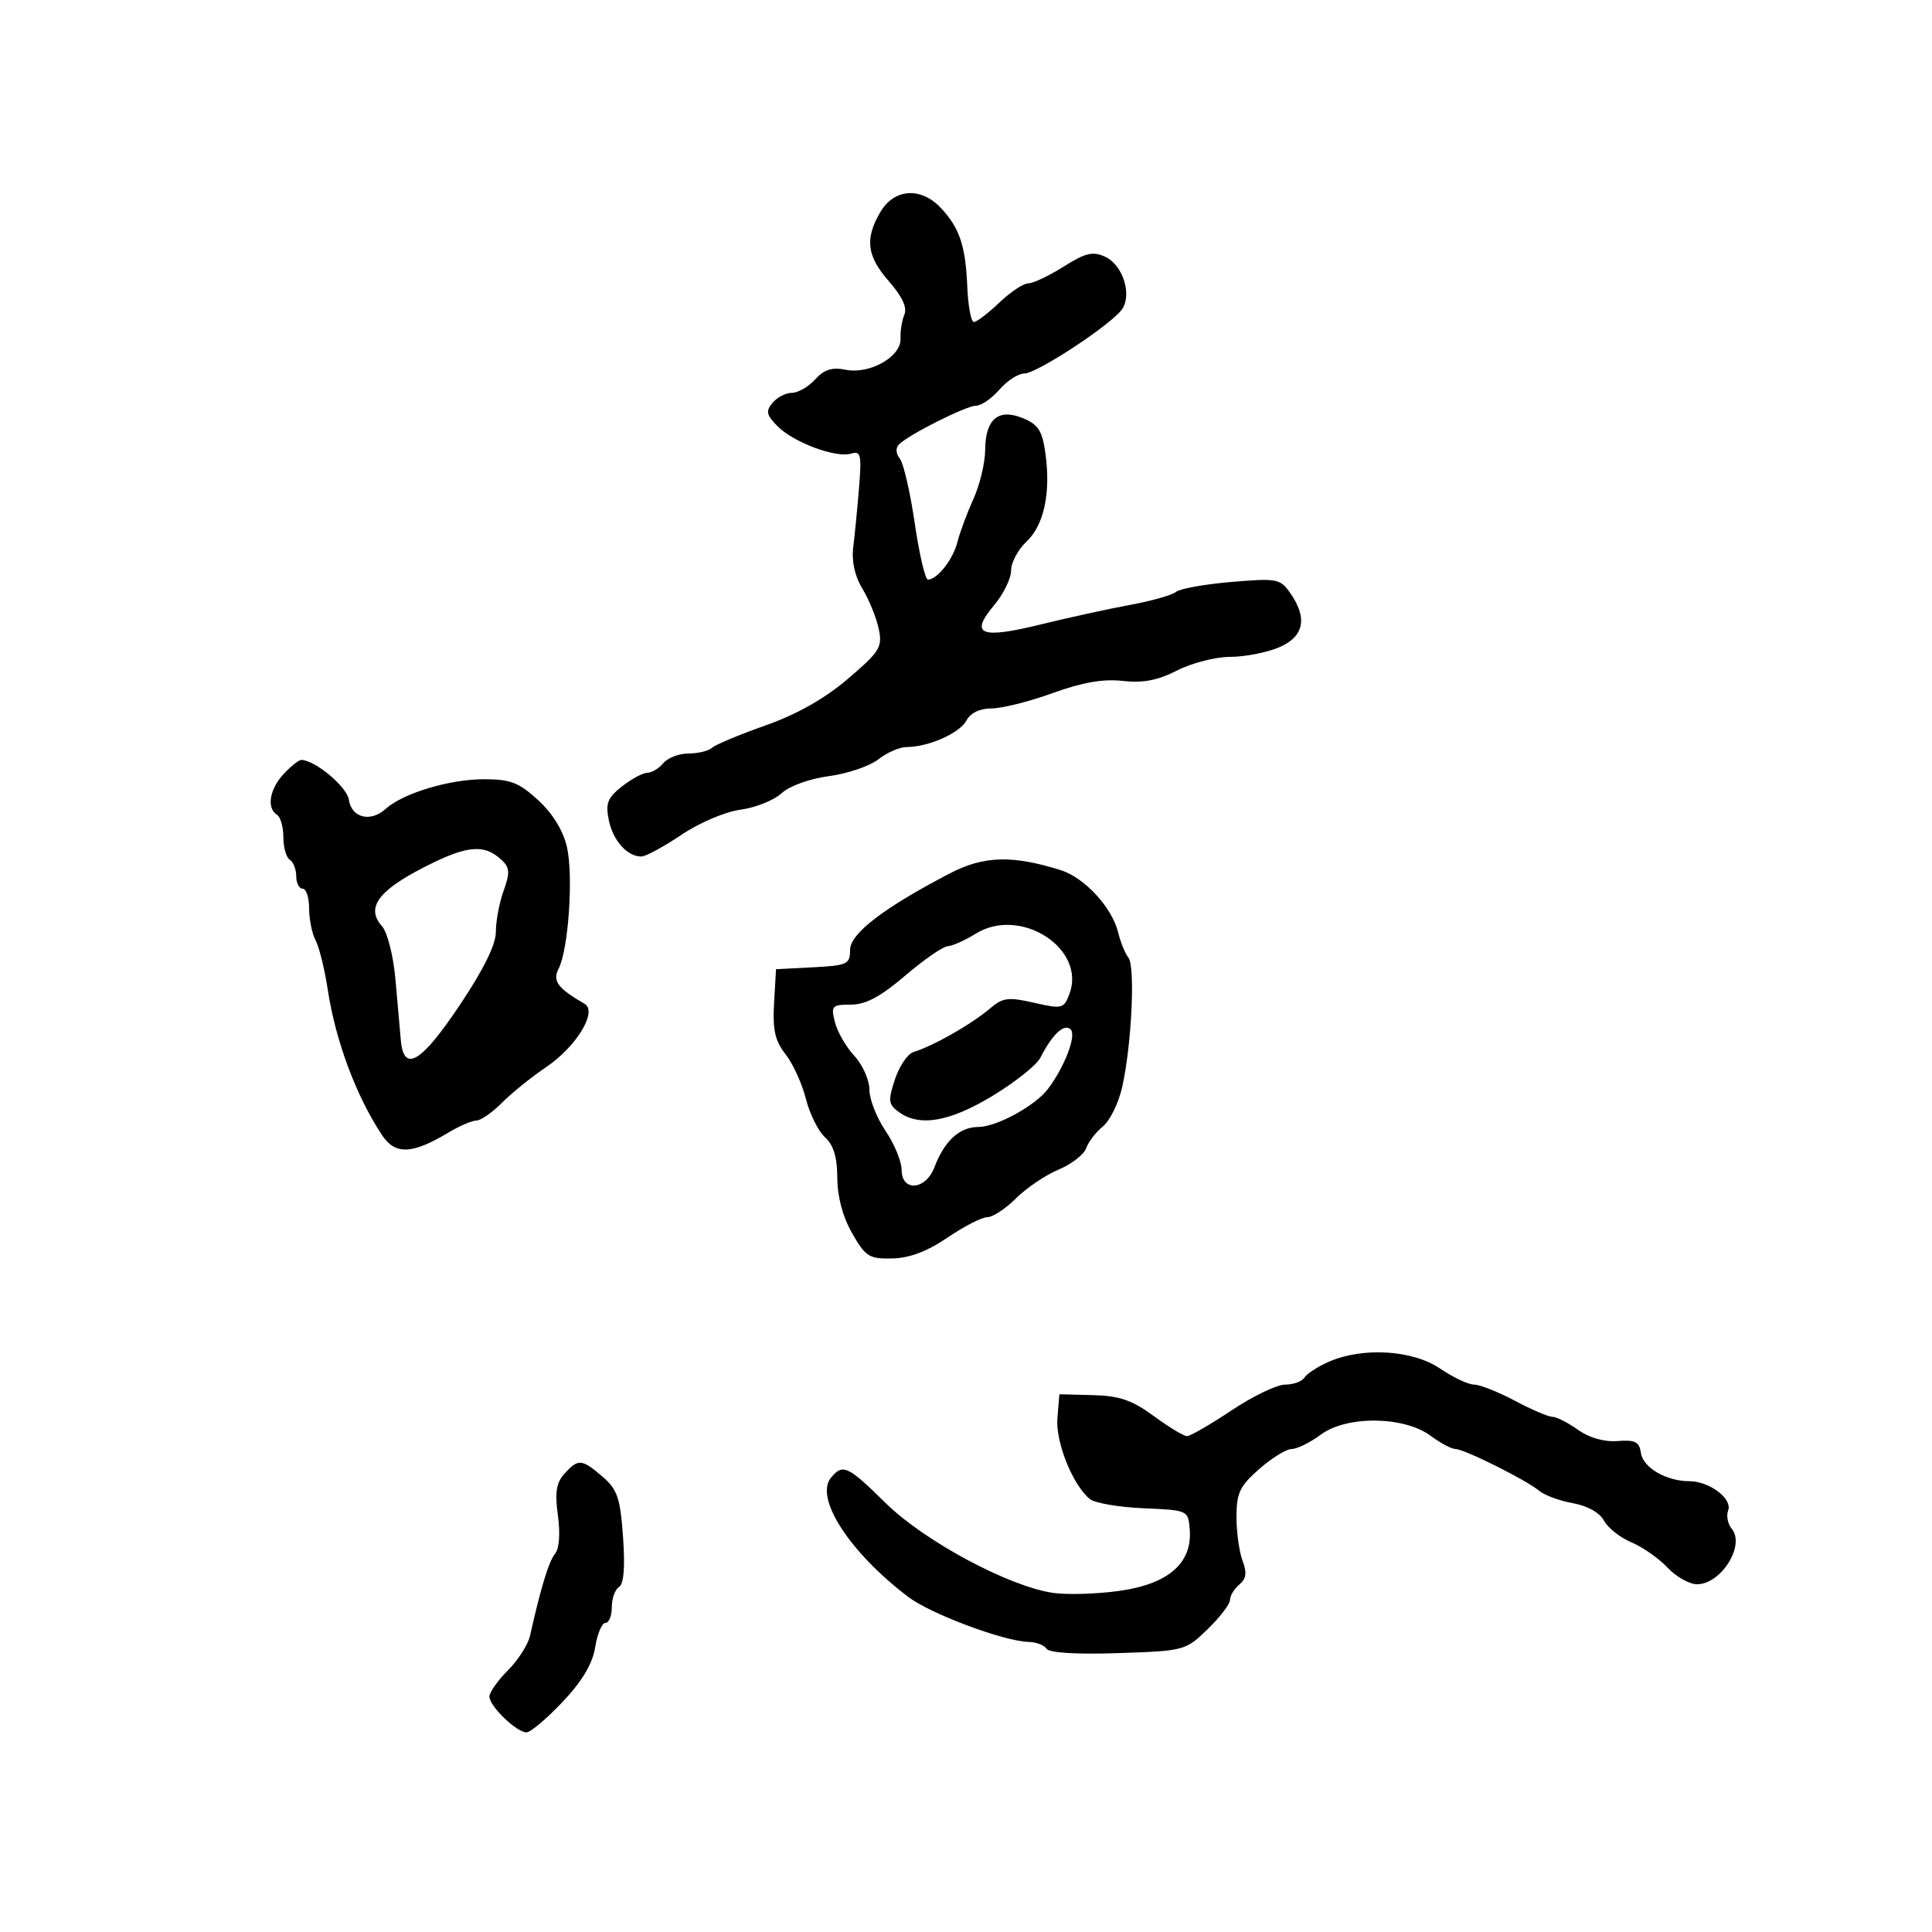 <svg xmlns="http://www.w3.org/2000/svg" width="300" height="300" viewBox="0 0 300 300" version="1.1">
	<path d="M 136.716 32.904 C 134.249 37.080, 134.584 39.762, 138.065 43.727 C 140.103 46.048, 140.895 47.768, 140.430 48.859 C 140.045 49.762, 139.778 51.423, 139.837 52.551 C 139.984 55.358, 135.077 58.165, 131.330 57.416 C 129.195 56.989, 127.969 57.377, 126.572 58.920 C 125.537 60.064, 123.915 61, 122.967 61 C 122.020 61, 120.664 61.700, 119.955 62.555 C 118.877 63.853, 119.011 64.456, 120.766 66.211 C 123.293 68.738, 129.845 71.160, 132.182 70.432 C 133.661 69.972, 133.808 70.612, 133.394 75.704 C 133.135 78.892, 132.730 83.046, 132.494 84.935 C 132.217 87.157, 132.723 89.453, 133.925 91.435 C 134.948 93.121, 136.081 95.907, 136.445 97.628 C 137.050 100.494, 136.652 101.143, 131.674 105.395 C 128.053 108.489, 123.787 110.903, 118.872 112.641 C 114.817 114.074, 111.073 115.641, 110.550 116.123 C 110.028 116.605, 108.395 117, 106.922 117 C 105.450 117, 103.685 117.675, 103 118.500 C 102.315 119.325, 101.196 120, 100.512 120 C 99.829 120, 98.060 120.952, 96.581 122.115 C 94.329 123.886, 93.997 124.740, 94.539 127.365 C 95.197 130.547, 97.396 133, 99.591 133 C 100.255 133, 103.041 131.491, 105.781 129.648 C 108.574 127.767, 112.614 126.047, 114.979 125.730 C 117.299 125.418, 120.165 124.274, 121.348 123.186 C 122.587 122.048, 125.720 120.914, 128.731 120.513 C 131.608 120.131, 135.054 118.959, 136.389 117.909 C 137.723 116.859, 139.690 116, 140.759 116 C 144.152 116, 149.006 113.857, 150.056 111.895 C 150.696 110.699, 152.148 110, 153.990 110 C 155.595 110, 159.856 108.930, 163.457 107.623 C 168.050 105.956, 171.296 105.392, 174.327 105.733 C 177.480 106.089, 179.766 105.650, 182.784 104.110 C 185.059 102.950, 188.753 102, 190.992 102 C 193.232 102, 196.625 101.348, 198.532 100.551 C 202.480 98.901, 203.100 96.016, 200.349 92.088 C 198.788 89.859, 198.294 89.766, 191.202 90.366 C 187.079 90.714, 183.209 91.410, 182.603 91.912 C 181.996 92.414, 178.800 93.319, 175.500 93.924 C 172.200 94.528, 165.909 95.904, 161.521 96.982 C 152.232 99.263, 150.521 98.547, 154.360 93.984 C 155.812 92.258, 157 89.835, 157 88.598 C 157 87.361, 158.071 85.343, 159.379 84.114 C 162.110 81.548, 163.180 76.593, 162.334 70.423 C 161.852 66.907, 161.231 65.924, 158.873 64.947 C 155.036 63.358, 153.007 65.053, 152.978 69.872 C 152.966 71.868, 152.141 75.300, 151.144 77.500 C 150.148 79.700, 149.032 82.706, 148.665 84.180 C 147.996 86.864, 145.531 90, 144.090 90 C 143.667 90, 142.746 86.063, 142.041 81.250 C 141.337 76.438, 140.293 71.918, 139.723 71.208 C 139.101 70.434, 139.049 69.552, 139.592 69.010 C 141.144 67.462, 150.029 63, 151.560 63 C 152.359 63, 153.991 61.875, 155.187 60.500 C 156.382 59.125, 158.117 58, 159.040 58 C 161.061 58, 172.924 50.158, 174.312 47.905 C 175.772 45.535, 174.274 41.082, 171.609 39.868 C 169.684 38.990, 168.548 39.261, 165.156 41.402 C 162.892 42.831, 160.423 44, 159.668 44 C 158.914 44, 156.884 45.350, 155.157 47 C 153.431 48.650, 151.661 50, 151.224 50 C 150.787 50, 150.326 47.537, 150.200 44.528 C 149.933 38.130, 148.992 35.343, 146.057 32.250 C 142.972 28.999, 138.852 29.287, 136.716 32.904 M 44.039 120.189 C 41.856 122.532, 41.369 125.492, 43 126.500 C 43.550 126.840, 44 128.415, 44 130 C 44 131.585, 44.450 133.160, 45 133.500 C 45.550 133.840, 46 134.991, 46 136.059 C 46 137.127, 46.450 138, 47 138 C 47.550 138, 48 139.380, 48 141.066 C 48 142.752, 48.453 144.978, 49.007 146.012 C 49.560 147.047, 50.411 150.505, 50.898 153.697 C 52.107 161.637, 55.301 170.195, 59.315 176.252 C 61.370 179.353, 63.978 179.257, 69.618 175.872 C 71.333 174.842, 73.290 174, 73.967 174 C 74.644 174, 76.427 172.762, 77.929 171.250 C 79.431 169.738, 82.508 167.254, 84.766 165.731 C 89.494 162.543, 92.834 157.060, 90.772 155.871 C 86.611 153.471, 85.758 152.319, 86.738 150.421 C 88.274 147.447, 89.058 135.951, 88.030 131.500 C 87.445 128.968, 85.807 126.307, 83.568 124.250 C 80.583 121.509, 79.264 121, 75.140 121 C 69.770 121, 62.567 123.177, 59.874 125.614 C 57.533 127.733, 54.572 126.987, 54.172 124.178 C 53.889 122.184, 48.902 118.015, 46.789 118.004 C 46.398 118.002, 45.160 118.985, 44.039 120.189 M 65.797 134.689 C 58.665 138.349, 56.791 140.991, 59.319 143.822 C 60.150 144.751, 61.077 148.399, 61.398 152 C 61.716 155.575, 62.095 159.850, 62.238 161.500 C 62.687 166.644, 65.383 165.050, 71.376 156.097 C 75.118 150.506, 77 146.681, 77 144.668 C 77 143.004, 77.542 140.143, 78.204 138.311 C 79.198 135.563, 79.154 134.738, 77.954 133.597 C 75.211 130.989, 72.537 131.229, 65.797 134.689 M 147.500 135.615 C 137.206 140.978, 132 144.971, 132 147.504 C 132 149.720, 131.567 149.923, 126.250 150.200 L 120.500 150.500 120.197 155.775 C 119.959 159.913, 120.342 161.620, 121.976 163.696 C 123.121 165.152, 124.541 168.263, 125.132 170.610 C 125.723 172.957, 127.060 175.649, 128.103 176.593 C 129.435 177.799, 130.005 179.678, 130.016 182.905 C 130.027 185.835, 130.862 188.950, 132.320 191.500 C 134.401 195.141, 134.961 195.492, 138.553 195.413 C 141.236 195.354, 143.988 194.313, 147.145 192.163 C 149.700 190.423, 152.478 189, 153.318 189 C 154.159 189, 156.161 187.685, 157.768 186.078 C 159.375 184.471, 162.341 182.467, 164.359 181.623 C 166.377 180.780, 168.312 179.282, 168.659 178.295 C 169.006 177.308, 170.171 175.788, 171.249 174.918 C 172.326 174.047, 173.665 171.347, 174.225 168.918 C 175.706 162.492, 176.315 150.095, 175.219 148.700 C 174.700 148.040, 173.989 146.297, 173.638 144.827 C 172.713 140.950, 168.430 136.290, 164.717 135.121 C 157.214 132.758, 152.737 132.887, 147.500 135.615 M 151.500 144.988 C 149.850 146.014, 147.897 146.887, 147.159 146.927 C 146.422 146.967, 143.449 149.025, 140.552 151.500 C 136.720 154.774, 134.423 156, 132.123 156 C 129.182 156, 129.009 156.190, 129.645 158.720 C 130.020 160.216, 131.379 162.574, 132.664 163.960 C 133.949 165.346, 135 167.702, 135 169.195 C 135 170.689, 136.125 173.569, 137.500 175.595 C 138.875 177.621, 140 180.341, 140 181.640 C 140 185.105, 143.737 184.821, 145.094 181.252 C 146.652 177.155, 148.998 175, 151.905 174.996 C 154.721 174.992, 160.717 171.729, 162.699 169.123 C 165.300 165.703, 167.186 160.786, 166.254 159.854 C 165.262 158.862, 163.396 160.604, 161.539 164.257 C 160.968 165.380, 157.642 168.032, 154.150 170.150 C 147.455 174.209, 142.772 175.016, 139.559 172.667 C 137.941 171.483, 137.874 170.912, 138.968 167.597 C 139.646 165.541, 140.944 163.634, 141.851 163.357 C 144.938 162.415, 150.880 159.030, 153.745 156.580 C 155.704 154.905, 156.572 154.794, 160.566 155.708 C 164.911 156.702, 165.188 156.635, 166.047 154.378 C 168.736 147.304, 158.452 140.665, 151.500 144.988 M 206.370 211.440 C 204.649 212.190, 202.935 213.297, 202.561 213.901 C 202.188 214.506, 200.835 215, 199.555 215 C 198.275 215, 194.532 216.800, 191.238 219 C 187.943 221.200, 184.831 223, 184.321 223 C 183.811 223, 181.488 221.598, 179.158 219.885 C 175.799 217.414, 173.842 216.741, 169.711 216.635 L 164.500 216.500 164.194 220.180 C 163.884 223.899, 166.535 230.539, 169.219 232.766 C 169.969 233.389, 173.715 234.034, 177.542 234.200 C 184.478 234.499, 184.501 234.510, 184.742 237.500 C 185.159 242.686, 181.454 245.945, 173.921 247.017 C 170.390 247.520, 165.700 247.665, 163.500 247.340 C 156.602 246.321, 143.527 239.302, 137.528 233.398 C 131.615 227.579, 130.878 227.237, 129.040 229.452 C 126.433 232.593, 131.956 241.104, 141.076 248 C 144.538 250.617, 155.930 254.873, 159.691 254.953 C 160.896 254.979, 162.166 255.460, 162.514 256.023 C 162.903 256.651, 167.172 256.911, 173.595 256.697 C 183.913 256.354, 184.088 256.307, 187.522 252.979 C 189.435 251.125, 191 249.076, 191 248.426 C 191 247.777, 191.651 246.705, 192.446 246.045 C 193.520 245.153, 193.649 244.207, 192.946 242.357 C 192.426 240.989, 192 237.921, 192 235.538 C 192 231.832, 192.510 230.759, 195.535 228.104 C 197.479 226.397, 199.747 225, 200.575 225 C 201.403 225, 203.452 223.988, 205.129 222.750 C 209.144 219.786, 218.007 219.890, 222.147 222.950 C 223.671 224.078, 225.402 225, 225.993 225 C 227.354 225, 237.008 229.815, 239 231.487 C 239.825 232.180, 242.182 233.048, 244.238 233.416 C 246.498 233.821, 248.408 234.893, 249.068 236.128 C 249.669 237.251, 251.587 238.767, 253.330 239.497 C 255.074 240.228, 257.591 241.990, 258.924 243.413 C 260.258 244.836, 262.325 246, 263.519 246 C 267.256 246, 271.036 239.954, 268.905 237.386 C 268.284 236.638, 268.033 235.357, 268.346 234.540 C 269.043 232.724, 265.430 230, 262.325 230 C 258.738 230, 255.127 227.895, 254.801 225.613 C 254.553 223.881, 253.899 223.548, 251.174 223.764 C 249.094 223.929, 246.789 223.274, 245.020 222.014 C 243.464 220.906, 241.678 220, 241.050 220 C 240.422 220, 237.795 218.875, 235.212 217.500 C 232.629 216.125, 229.788 215, 228.898 215 C 228.007 215, 225.621 213.875, 223.595 212.500 C 219.353 209.621, 211.640 209.147, 206.370 211.440 M 87.651 228.833 C 86.374 230.245, 86.139 231.735, 86.630 235.319 C 87.017 238.138, 86.842 240.486, 86.186 241.275 C 85.222 242.438, 84.003 246.428, 82.300 254 C 81.991 255.375, 80.447 257.791, 78.869 259.369 C 77.291 260.946, 76 262.780, 76 263.444 C 76 264.934, 80.215 269, 81.759 269 C 82.381 269, 84.898 266.874, 87.353 264.276 C 90.421 261.030, 92.005 258.372, 92.420 255.776 C 92.752 253.699, 93.468 252, 94.012 252 C 94.555 252, 95 250.902, 95 249.559 C 95 248.216, 95.506 246.805, 96.125 246.423 C 96.867 245.964, 97.077 243.327, 96.744 238.665 C 96.308 232.579, 95.869 231.284, 93.564 229.301 C 90.334 226.523, 89.781 226.479, 87.651 228.833" stroke="none" fill="black" fill-rule="evenodd"/>
</svg>